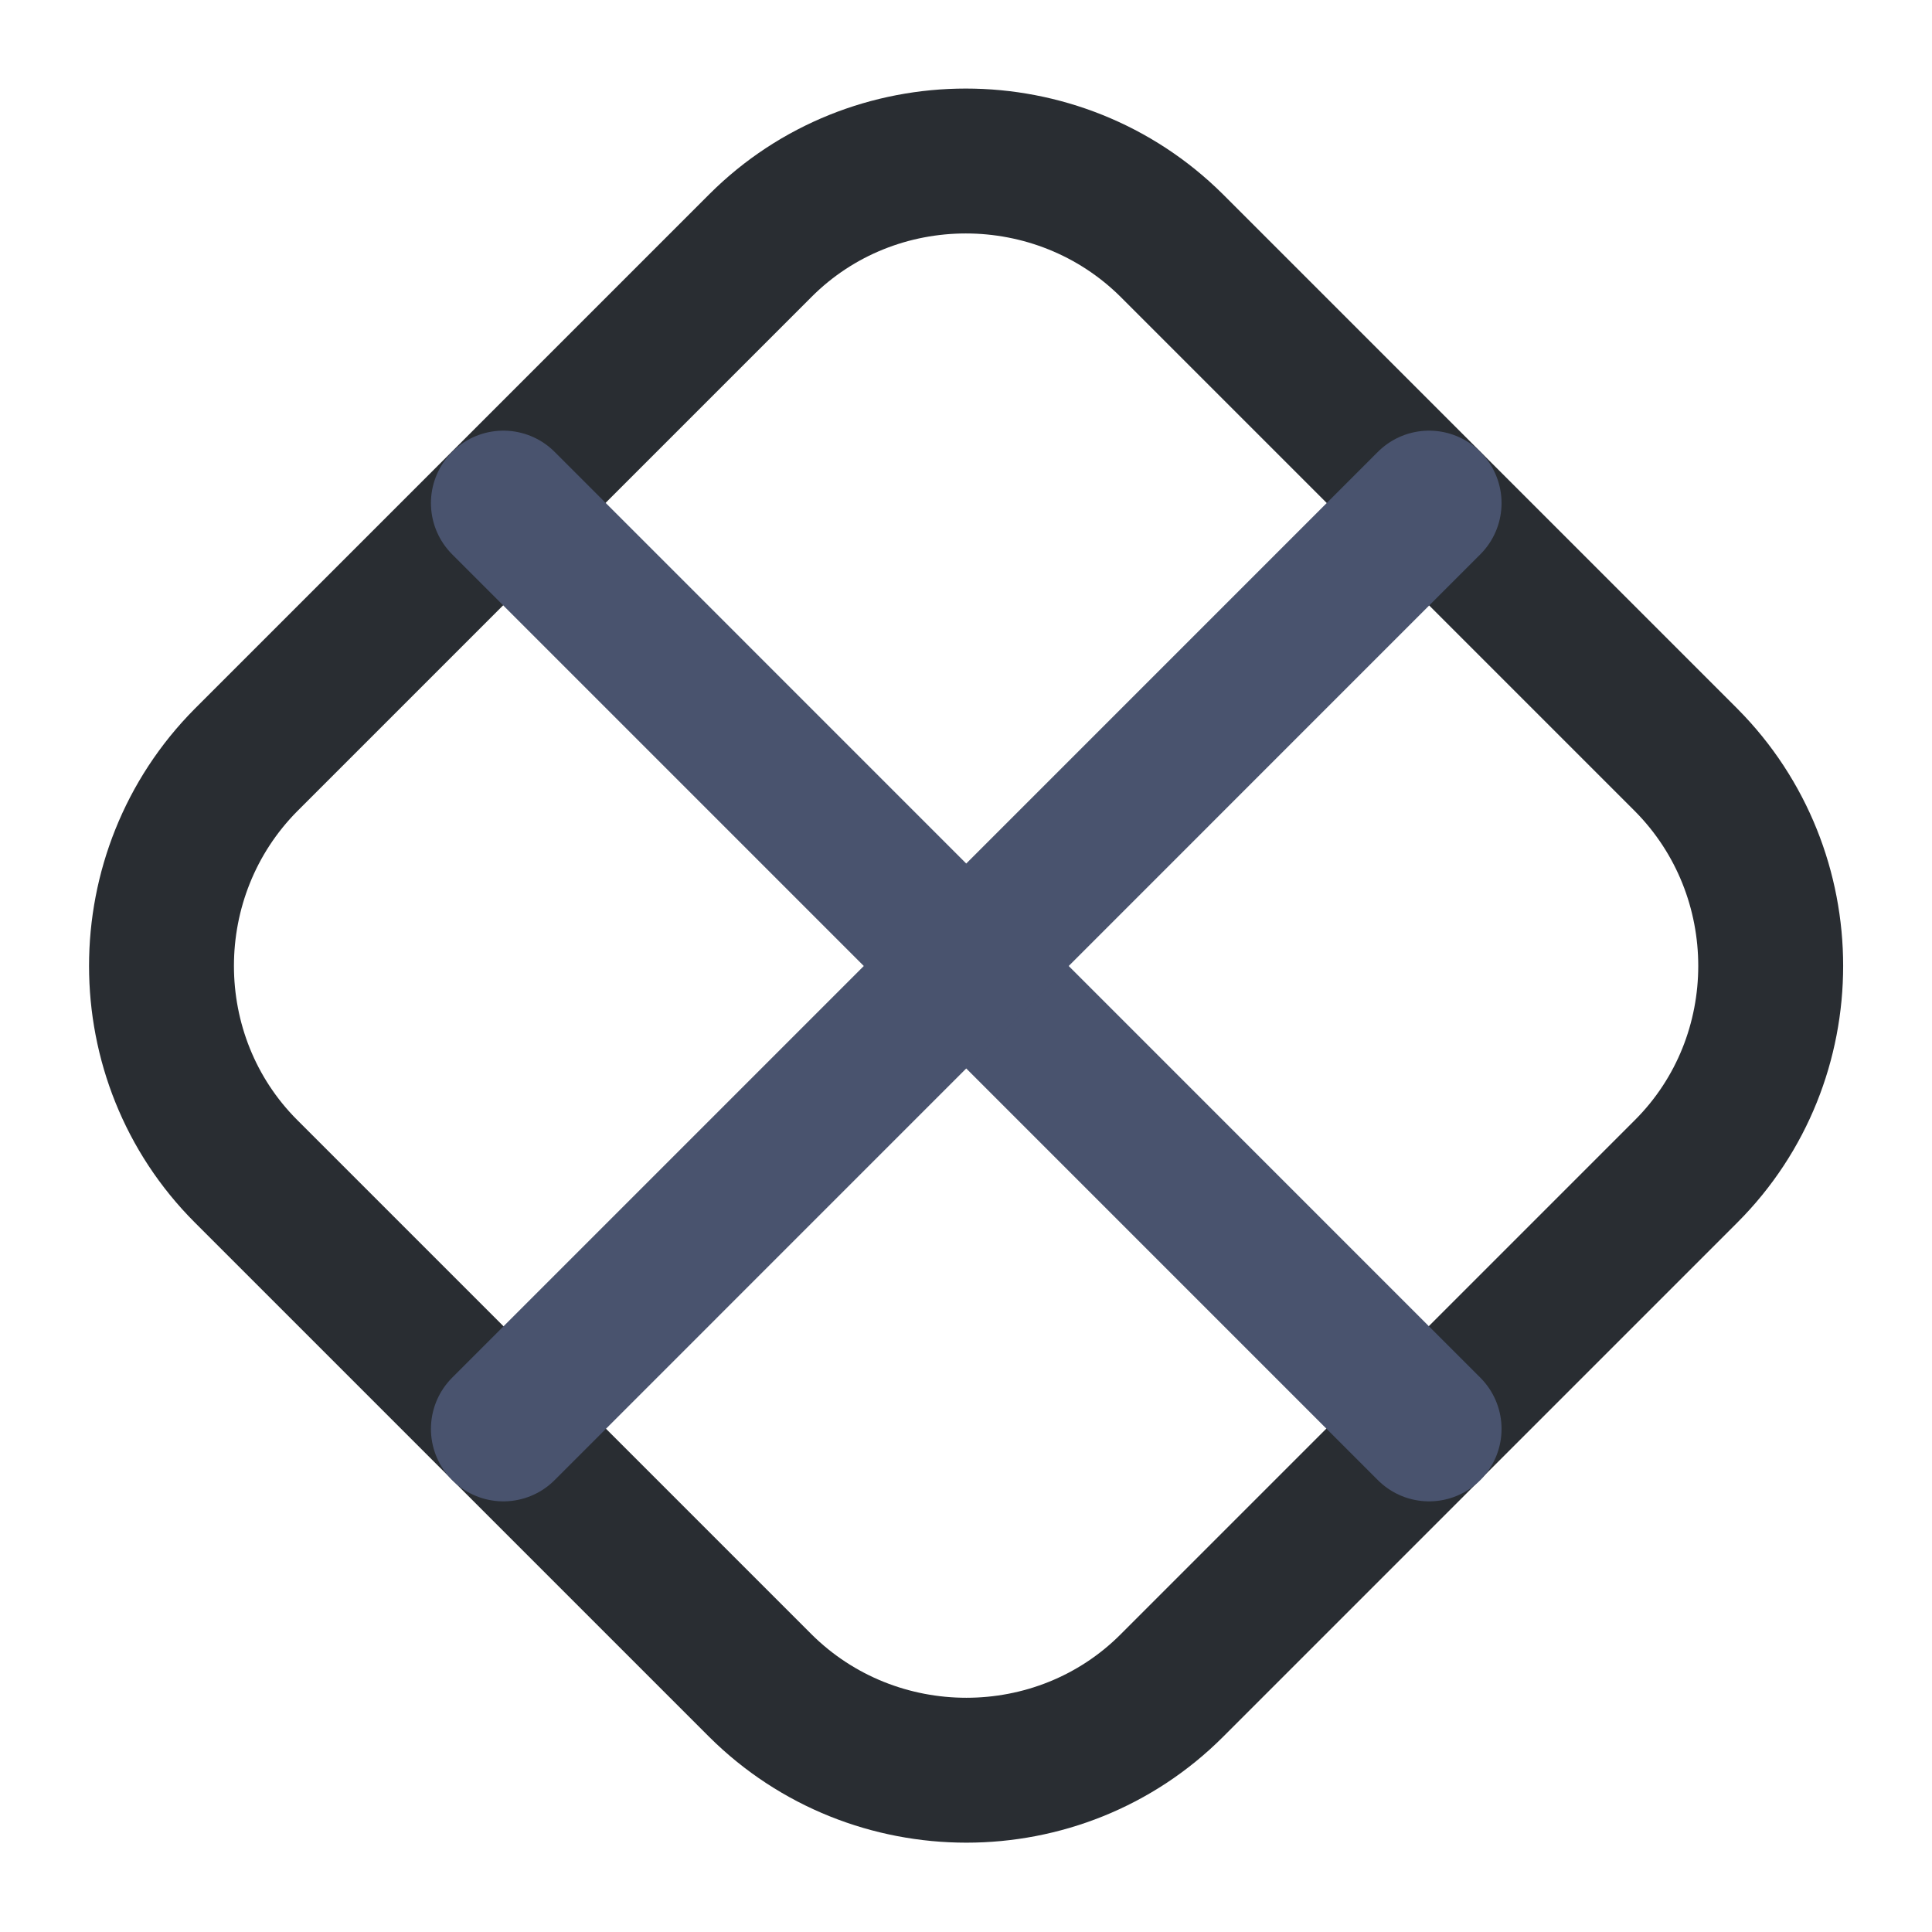 <svg width="20" height="20" viewBox="0 0 20 20" fill="none" xmlns="http://www.w3.org/2000/svg">
<path d="M17.455 12.125L12.13 17.45C10.963 18.617 9.047 18.617 7.872 17.45L2.547 12.125C1.38 10.958 1.38 9.042 2.547 7.867L7.872 2.542C9.039 1.375 10.955 1.375 12.13 2.542L17.455 7.867C18.622 9.042 18.622 10.958 17.455 12.125Z" stroke="#292D32" stroke-width="1.5" stroke-linecap="round" stroke-linejoin="round"/>
<path d="M5.211 5.208L14.794 14.792" stroke="#49536E" stroke-width="1.5" stroke-linecap="round" stroke-linejoin="round"/>
<path d="M14.794 5.208L5.211 14.792" stroke="#49536E" stroke-width="1.5" stroke-linecap="round" stroke-linejoin="round"/>
</svg>
